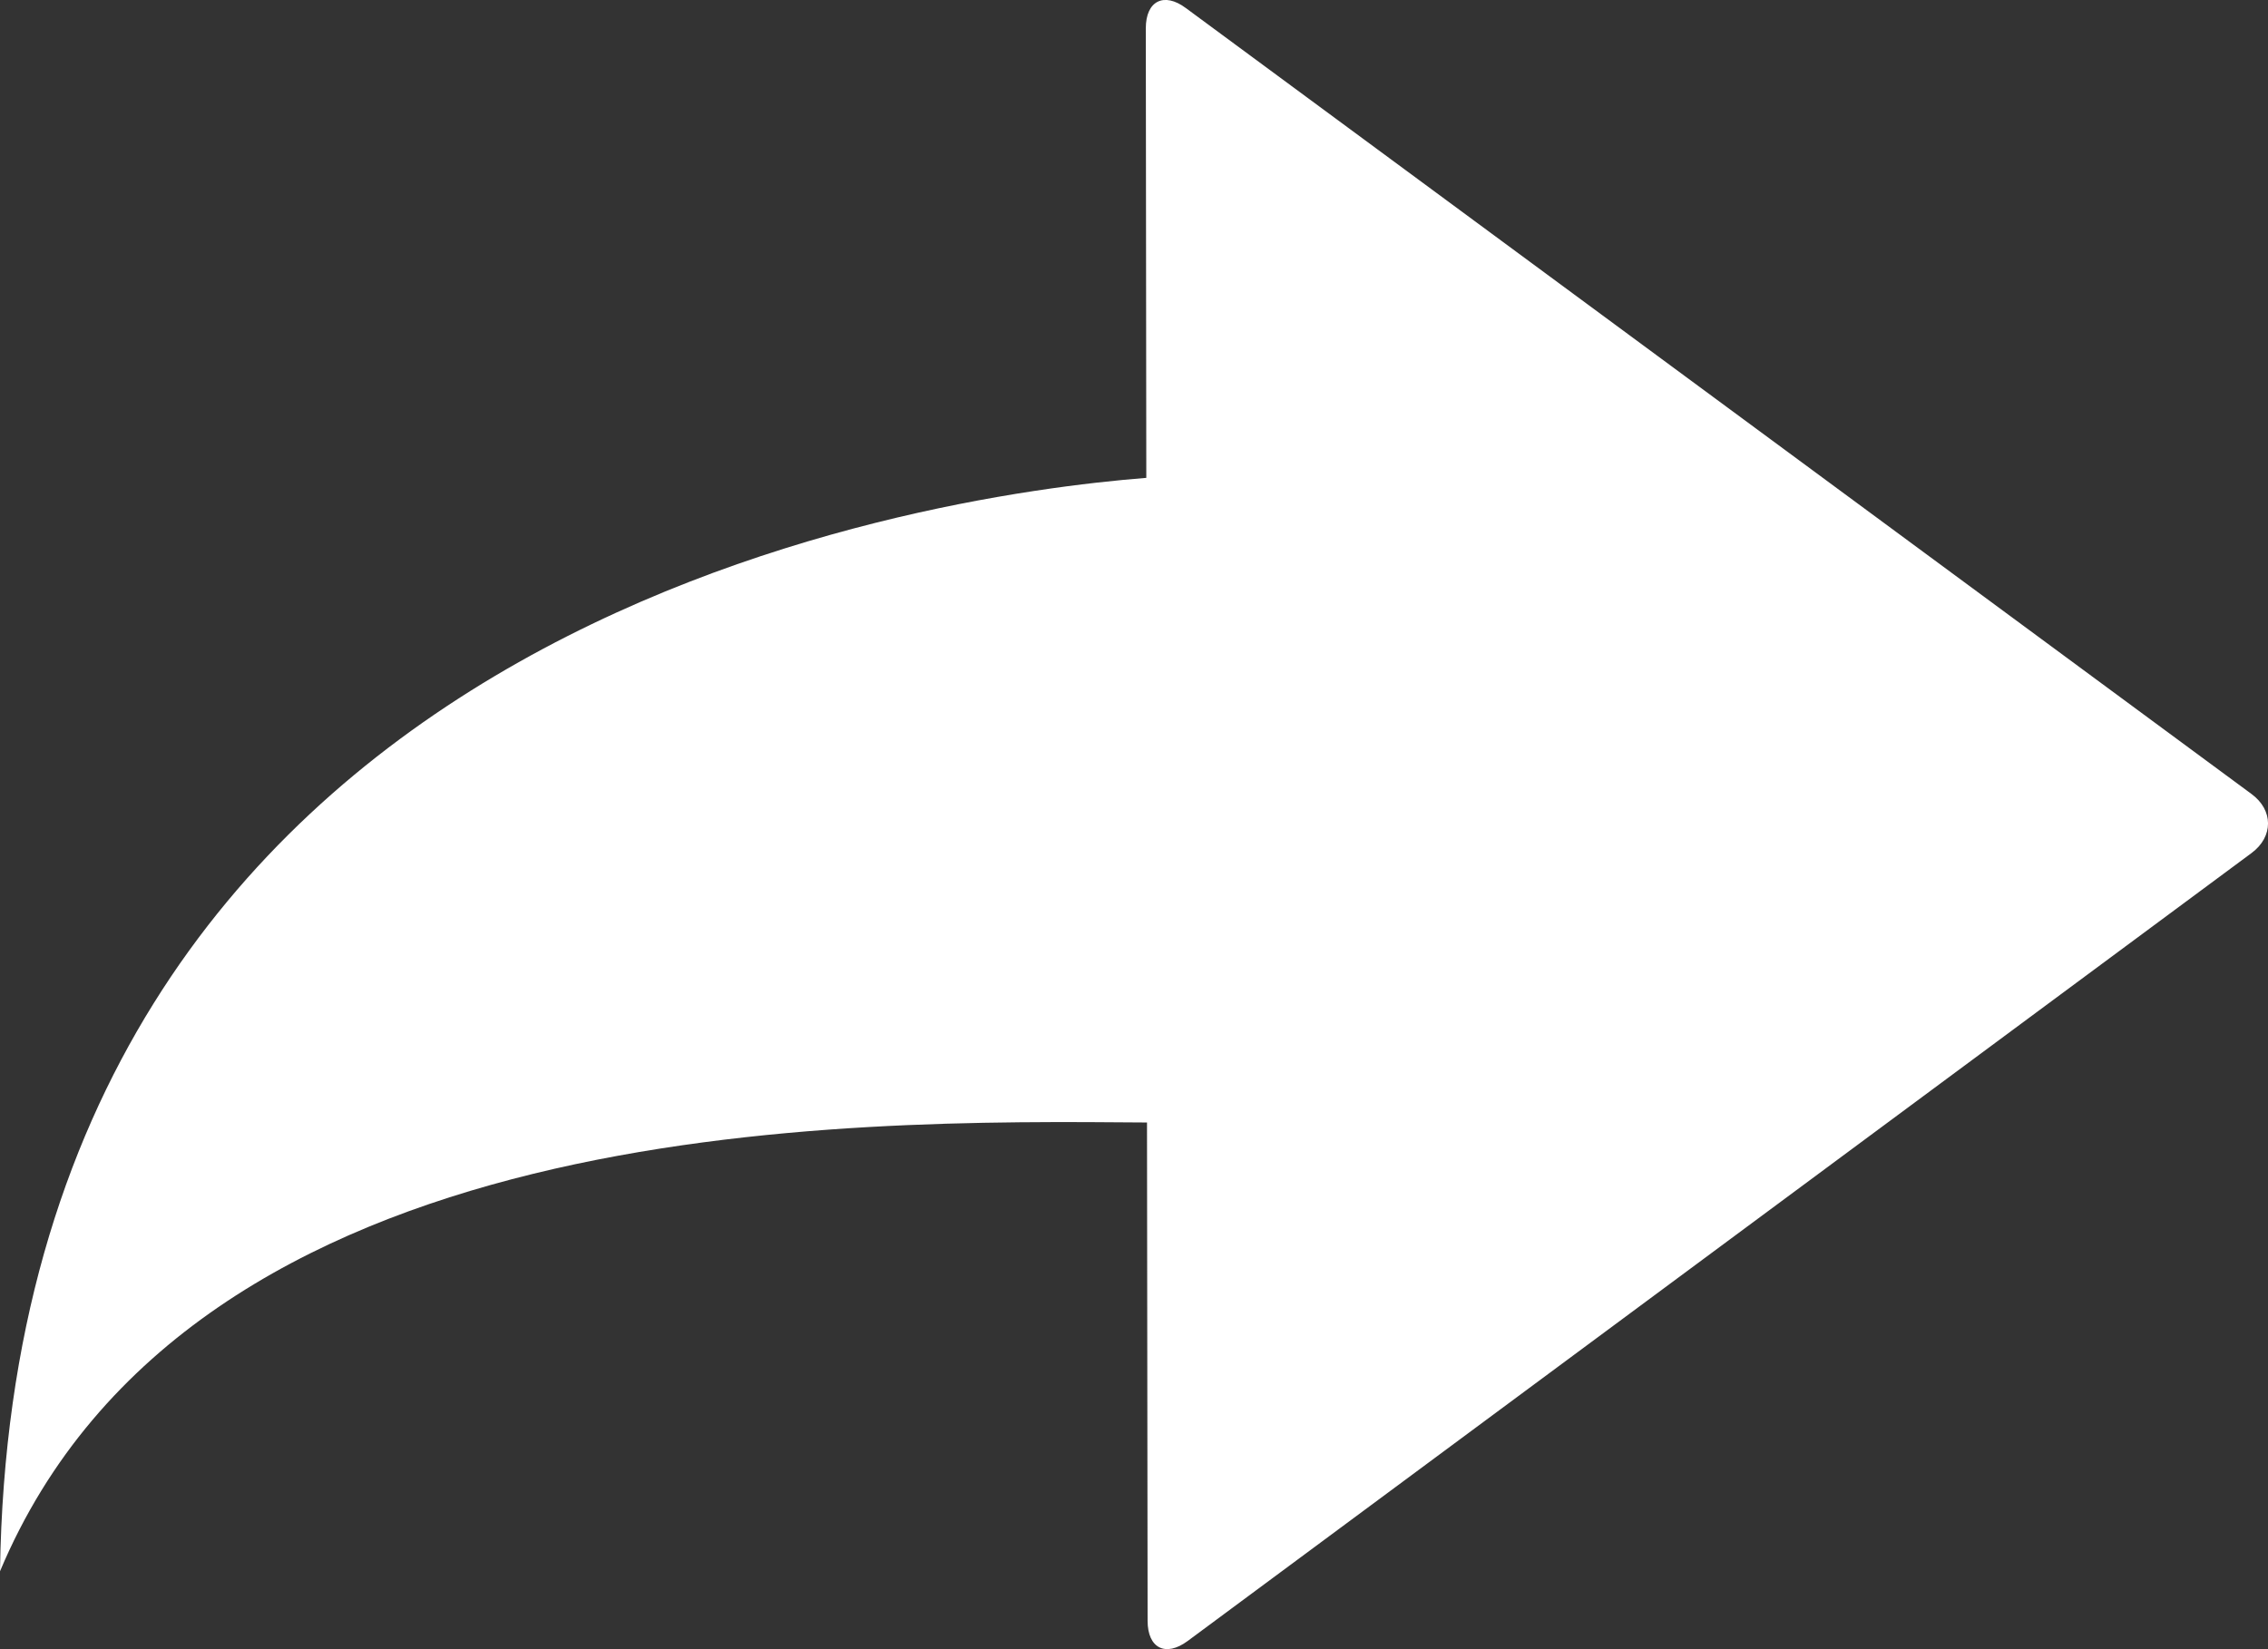 <?xml version="1.0" encoding="UTF-8" standalone="no"?>
<!-- Generator: Adobe Illustrator 19.1.0, SVG Export Plug-In . SVG Version: 6.00 Build 0)  -->

<svg
   xmlns:dc="http://purl.org/dc/elements/1.1/"
   xmlns:cc="http://creativecommons.org/ns#"
   xmlns:rdf="http://www.w3.org/1999/02/22-rdf-syntax-ns#"
   xmlns:svg="http://www.w3.org/2000/svg"
   xmlns="http://www.w3.org/2000/svg"
   xmlns:sodipodi="http://sodipodi.sourceforge.net/DTD/sodipodi-0.dtd"
   xmlns:inkscape="http://www.inkscape.org/namespaces/inkscape"
   version="1.1"
   id="Layer_1"
   x="0px"
   y="0px"
   viewBox="0 0 22.763 16.555"
   xml:space="preserve"
   inkscape:version="0.91 r13725"
   sodipodi:docname="shareDeck.svg"
   width="22.763"
   height="16.555"><rect x="0" y="0" width="22.763" height="16.555" fill="#333333" stroke="none"/><defs
     id="defs52" /><sodipodi:namedview
     pagecolor="#ffffff"
     bordercolor="#666666"
     borderopacity="1"
     objecttolerance="10"
     gridtolerance="10"
     guidetolerance="10"
     inkscape:pageopacity="0"
     inkscape:pageshadow="2"
     inkscape:window-width="640"
     inkscape:window-height="480"
     id="namedview50"
     showgrid="false"
     fit-margin-top="0"
     fit-margin-left="0"
     fit-margin-right="0"
     fit-margin-bottom="0"
     inkscape:zoom="4.9166667"
     inkscape:cx="11.5"
     inkscape:cy="8.2843771"
     inkscape:window-x="0"
     inkscape:window-y="0"
     inkscape:window-maximized="0"
     inkscape:current-layer="Layer_1" /><g
     id="share_2_"
     transform="translate(-12.5,-15.73)"
     style="fill:#ffffff"><path
       d="M 35.098,24.293 24.42,32.203 C 24.198,32.367 24.018,32.275 24.018,32 L 24.012,26.998 C 20.995,26.975 14.438,26.893 12.5,31.503 12.639,22 21.764,20.703 24.005,20.527 L 24,16.014 c 0,-0.275 0.182,-0.367 0.402,-0.203 L 35.097,23.7 c 0.221,0.162 0.222,0.429 10e-4,0.593 z"
       id="path48"
       inkscape:connector-curvature="0"
       style="fill:#ffffff" /></g></svg>